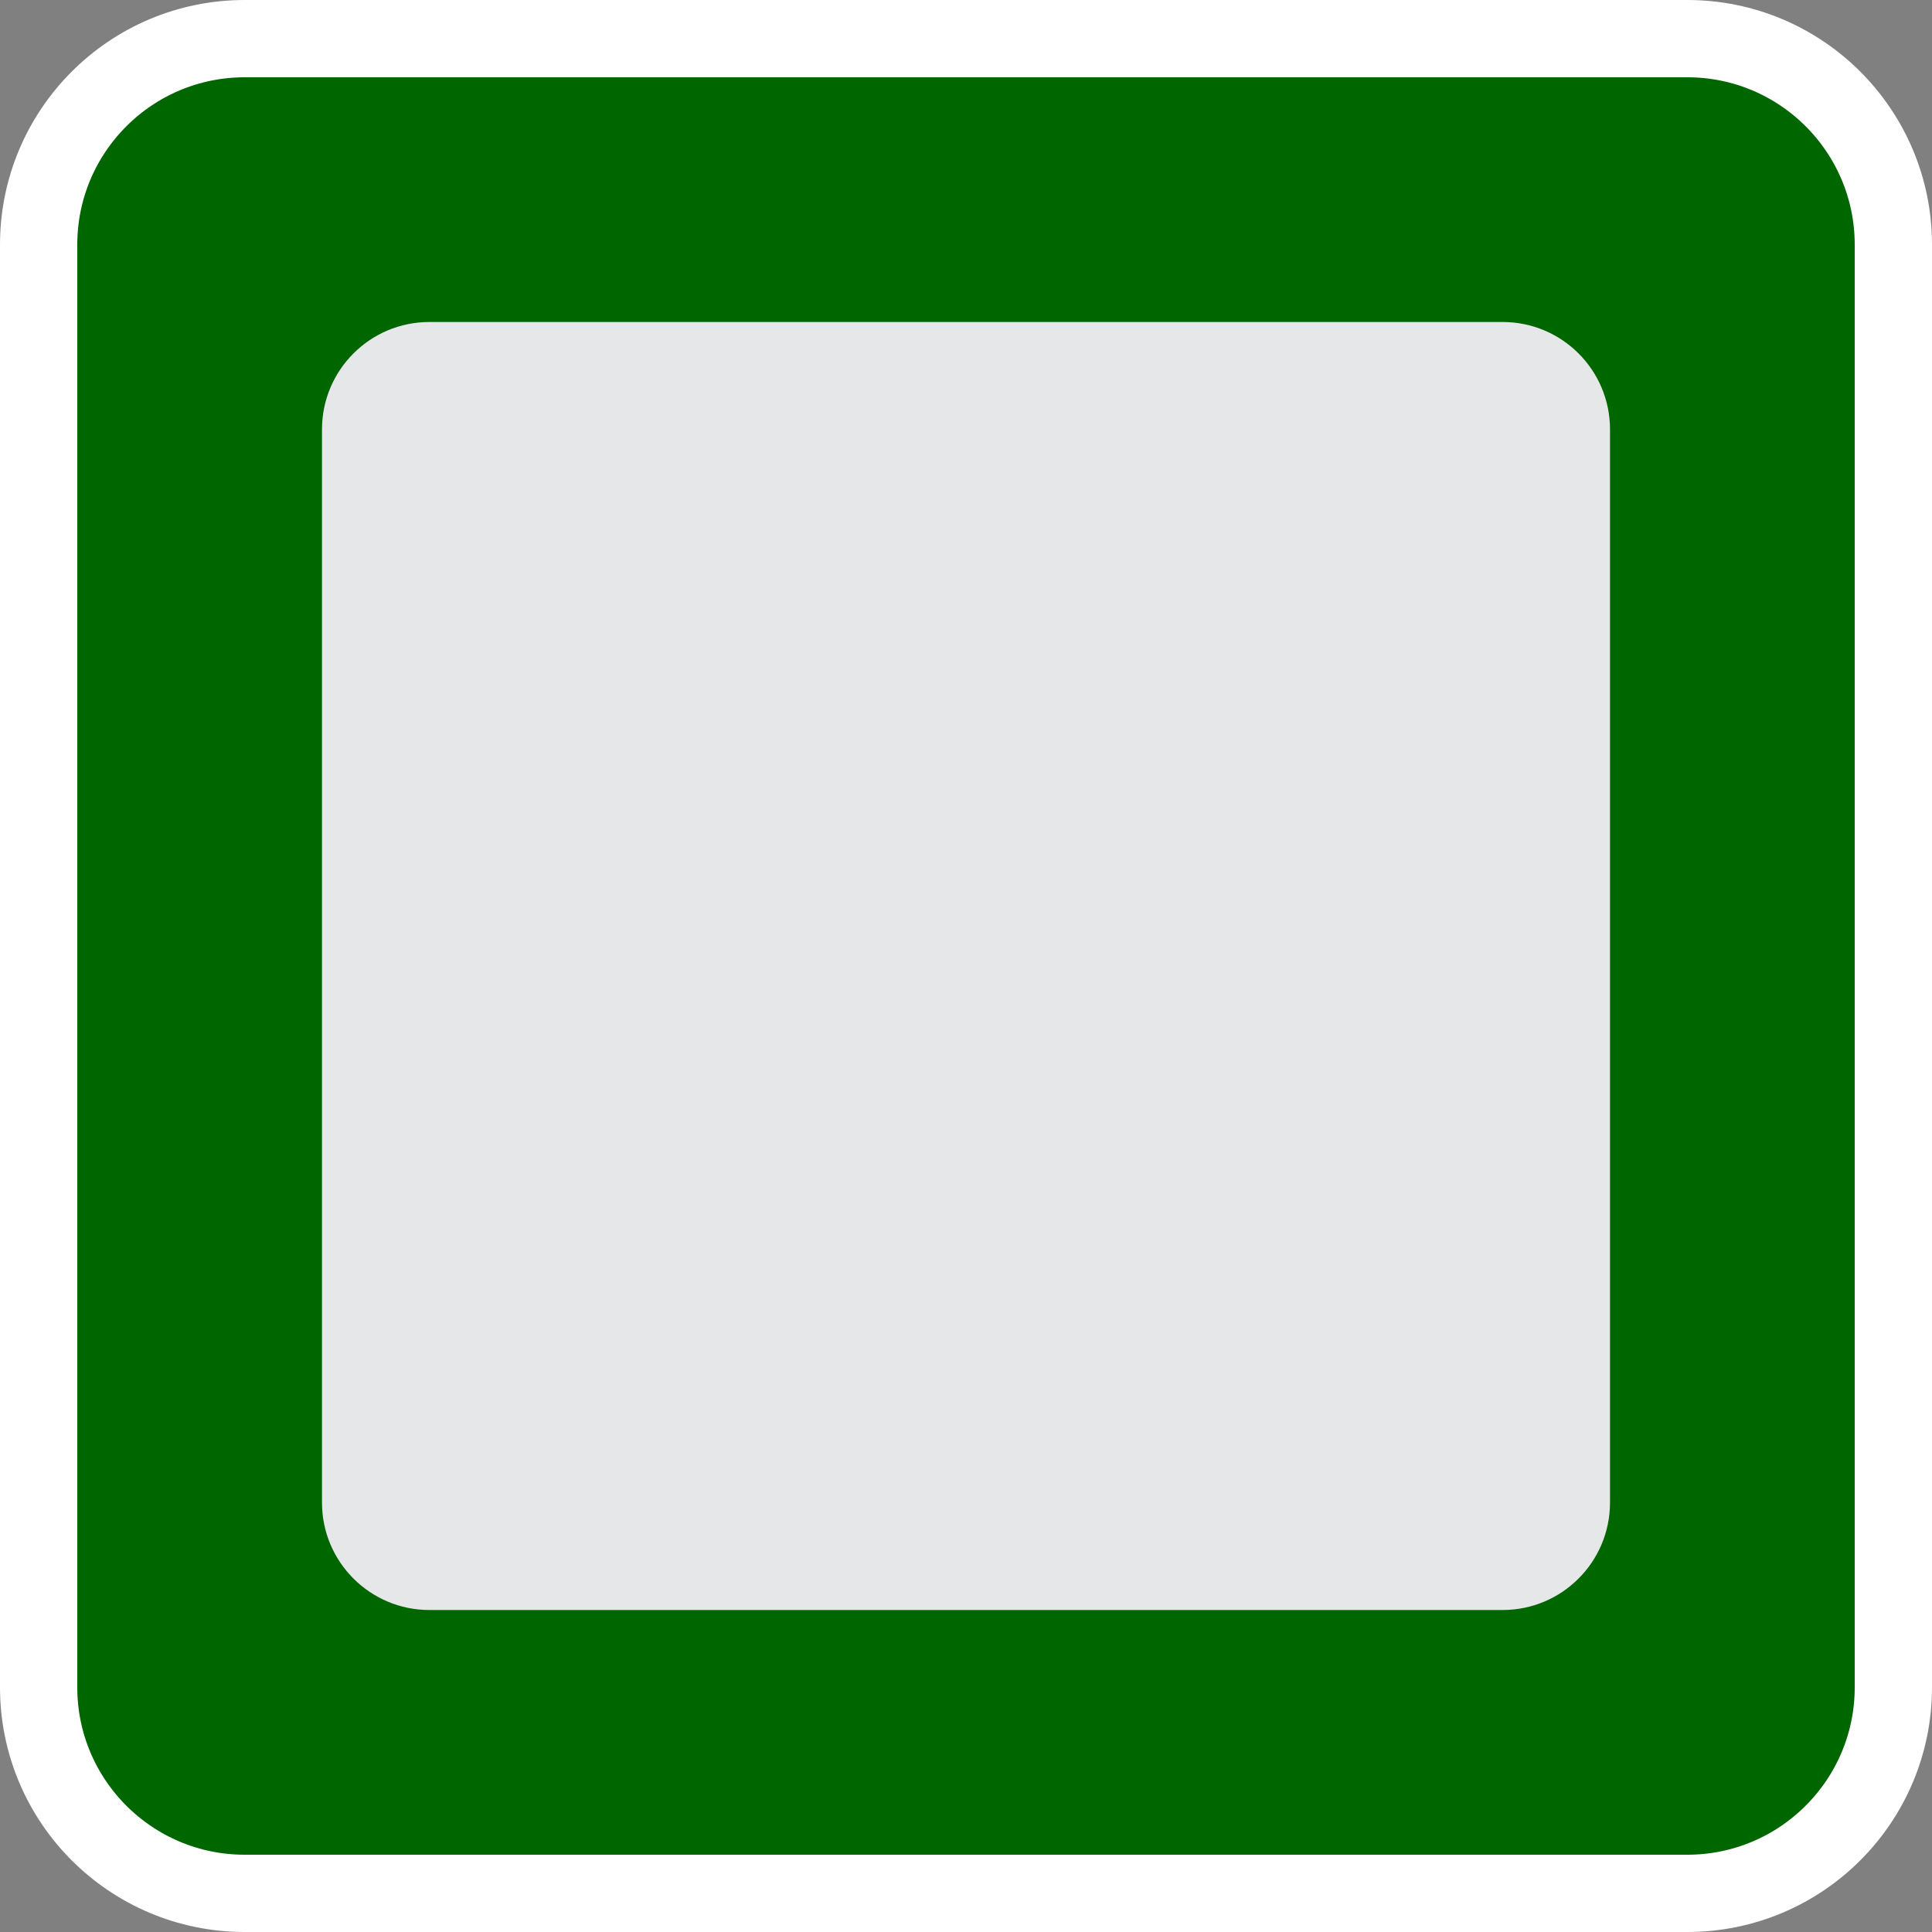 <?xml version="1.0" encoding="UTF-8" standalone="no"?>
<svg
   xmlns:dc="http://purl.org/dc/elements/1.1/"
   xmlns:cc="http://creativecommons.org/ns#"
   xmlns:rdf="http://www.w3.org/1999/02/22-rdf-syntax-ns#"
   xmlns:svg="http://www.w3.org/2000/svg"
   xmlns="http://www.w3.org/2000/svg"
   xmlns:sodipodi="http://sodipodi.sourceforge.net/DTD/sodipodi-0.dtd"
   xmlns:inkscape="http://www.inkscape.org/namespaces/inkscape"
   viewBox="0 0 36 36"
   version="1.1"
   id="svg1384"
   sodipodi:docname="isTask.svg"
   inkscape:version="1.0.2 (e86c870, 2021-01-15)">
  <rect x="0" y="0" width="36" height="36" fill="#808080" stroke="none"/>
  <defs
     id="defs1388" />
  <sodipodi:namedview
     pagecolor="#ffffff"
     bordercolor="#666666"
     borderopacity="1"
     objecttolerance="10"
     gridtolerance="10"
     guidetolerance="10"
     inkscape:pageopacity="0"
     inkscape:pageshadow="2"
     inkscape:window-width="1366"
     inkscape:window-height="715"
     id="namedview1386"
     showgrid="false"
     inkscape:zoom="14.583333"
     inkscape:cx="18"
     inkscape:cy="18"
     inkscape:window-x="-8"
     inkscape:window-y="305"
     inkscape:window-maximized="1"
     inkscape:current-layer="svg1384" />
  <path
     fill="#31373D"
     d="M 35.28,31.44 C 35.28,33.561 33.561,35.28 31.44,35.28 H 4.56 C 2.439,35.28 0.72,33.561 0.72,31.44 V 4.56 C 0.72,2.439 2.439,0.72 4.56,0.72 H 31.44 C 33.561,0.72 35.28,2.439 35.28,4.56 Z"
     id="path1380"
     style="fill:#006600;fill-opacity:1;stroke:#ffffff;stroke-width:1.44;stroke-miterlimit:4;stroke-dasharray:none;stroke-opacity:1" />
  <path
     fill="#E6E7E8"
     d="M30 28c0 1.104-.896 2-2 2H8c-1.104 0-2-.896-2-2V8c0-1.104.896-2 2-2h20c1.104 0 2 .896 2 2v20z"
     id="path1382" />
</svg>
